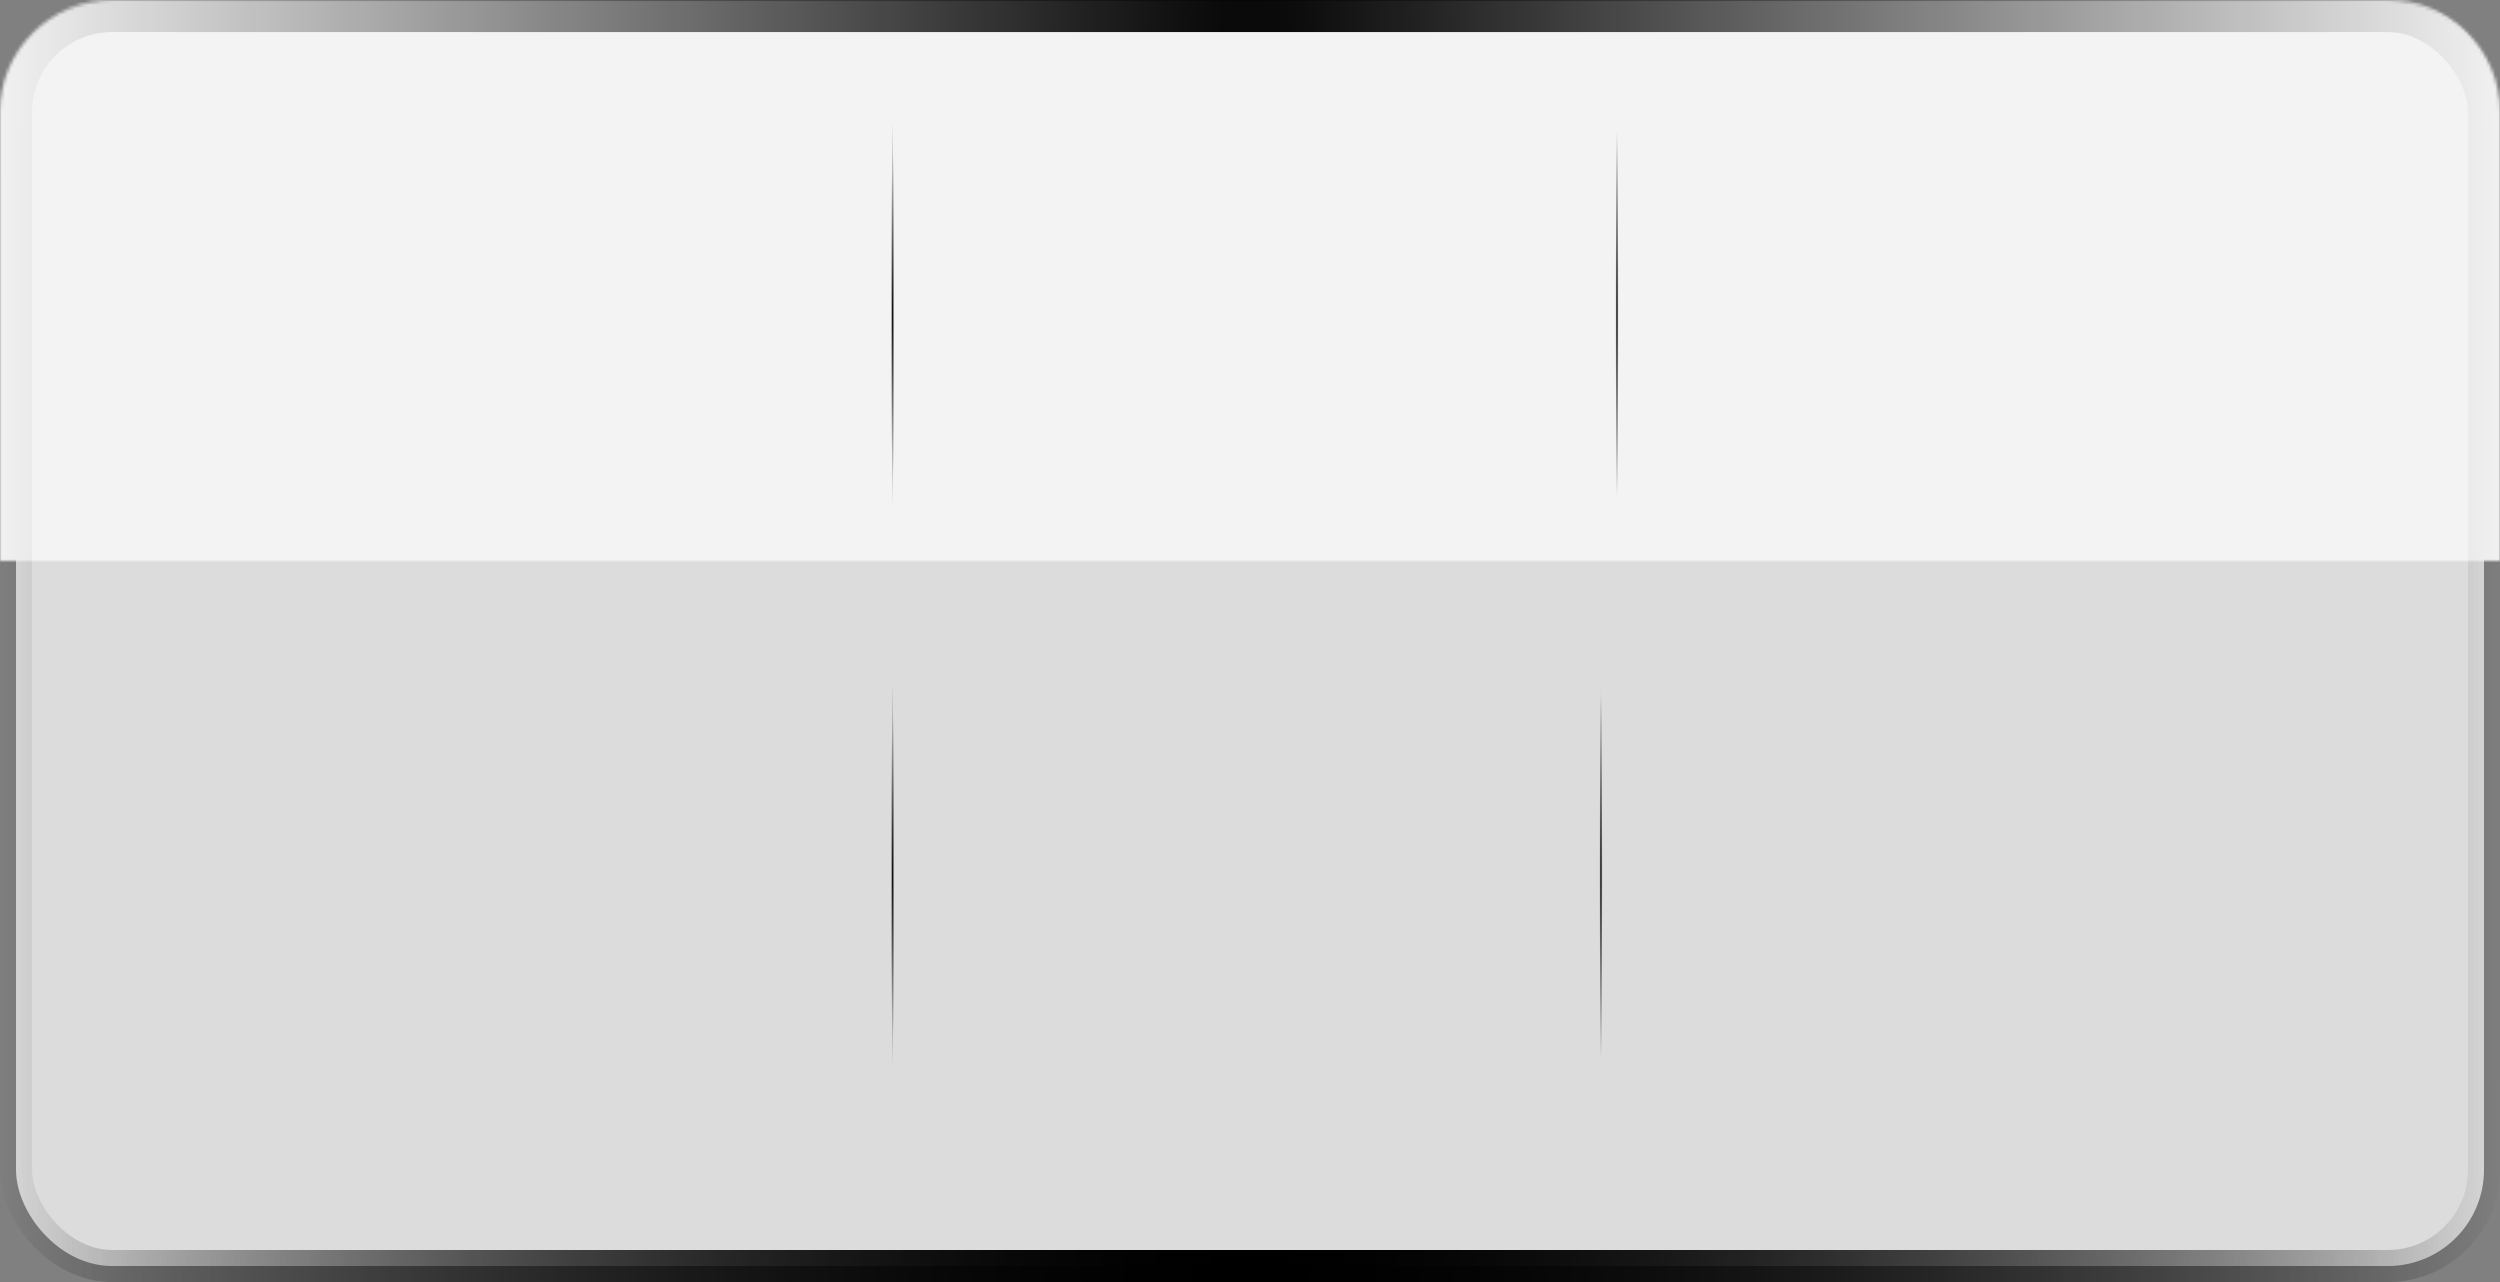 <svg width="780" height="400" viewBox="0 0 780 400" fill="none" xmlns="http://www.w3.org/2000/svg">
<rect x="0" y="0" width="780" height="400" fill="#808080" stroke="none"/>
<rect x="5" y="5" width="770" height="390" rx="30" fill="#DCDCDC" stroke="url(#paint0_radial_415_30)" stroke-width="10"/>
<mask id="mask0_415_30" style="mask-type:alpha" maskUnits="userSpaceOnUse" x="0" y="0" width="780" height="175">
<path d="M0 35C0 15.67 15.67 0 35 0H745C764.33 0 780 15.67 780 35V175H0V35Z" fill="#F3F3F3"/>
</mask>
<g mask="url(#mask0_415_30)">
<path d="M0 -119C0 -138.33 15.67 -154 35 -154H745C764.33 -154 780 -138.33 780 -119V365H0V-119Z" fill="#F3F3F3"/>
<rect x="-56" y="-272" width="1026" height="840.889" fill="#F3F3F3"/>
</g>
<path d="M279 213L279 333" stroke="url(#paint1_radial_415_30)" stroke-width="2" stroke-linecap="round"/>
<path d="M500 213L500 333" stroke="url(#paint2_radial_415_30)" stroke-width="2" stroke-linecap="round"/>
<path d="M505 38L505 158" stroke="url(#paint3_radial_415_30)" stroke-width="2" stroke-linecap="round"/>
<path d="M279 38L279 158" stroke="url(#paint4_radial_415_30)" stroke-width="2" stroke-linecap="round"/>
<rect x="5" y="5" width="770" height="390" rx="30" stroke="url(#paint5_radial_415_30)" stroke-width="10"/>
<defs>
<radialGradient id="paint0_radial_415_30" cx="0" cy="0" r="1" gradientUnits="userSpaceOnUse" gradientTransform="translate(390 200) rotate(180) scale(390 5242.88)">
<stop/>
<stop offset="1" stop-opacity="0"/>
</radialGradient>
<radialGradient id="paint1_radial_415_30" cx="0" cy="0" r="1" gradientUnits="userSpaceOnUse" gradientTransform="translate(278.5 273) rotate(-180) scale(0.5 60)">
<stop/>
<stop offset="1" stop-opacity="0"/>
</radialGradient>
<radialGradient id="paint2_radial_415_30" cx="0" cy="0" r="1" gradientUnits="userSpaceOnUse" gradientTransform="translate(499.5 273) rotate(-180) scale(0.5 60)">
<stop/>
<stop offset="1" stop-opacity="0"/>
</radialGradient>
<radialGradient id="paint3_radial_415_30" cx="0" cy="0" r="1" gradientUnits="userSpaceOnUse" gradientTransform="translate(504.5 98) rotate(-180) scale(0.5 60)">
<stop/>
<stop offset="1" stop-opacity="0"/>
</radialGradient>
<radialGradient id="paint4_radial_415_30" cx="0" cy="0" r="1" gradientUnits="userSpaceOnUse" gradientTransform="translate(278.5 98) rotate(-180) scale(0.5 60)">
<stop/>
<stop offset="1" stop-opacity="0"/>
</radialGradient>
<radialGradient id="paint5_radial_415_30" cx="0" cy="0" r="1" gradientUnits="userSpaceOnUse" gradientTransform="translate(390 200) rotate(180) scale(390 5242.88)">
<stop/>
<stop offset="1" stop-opacity="0"/>
</radialGradient>
</defs>
</svg>
